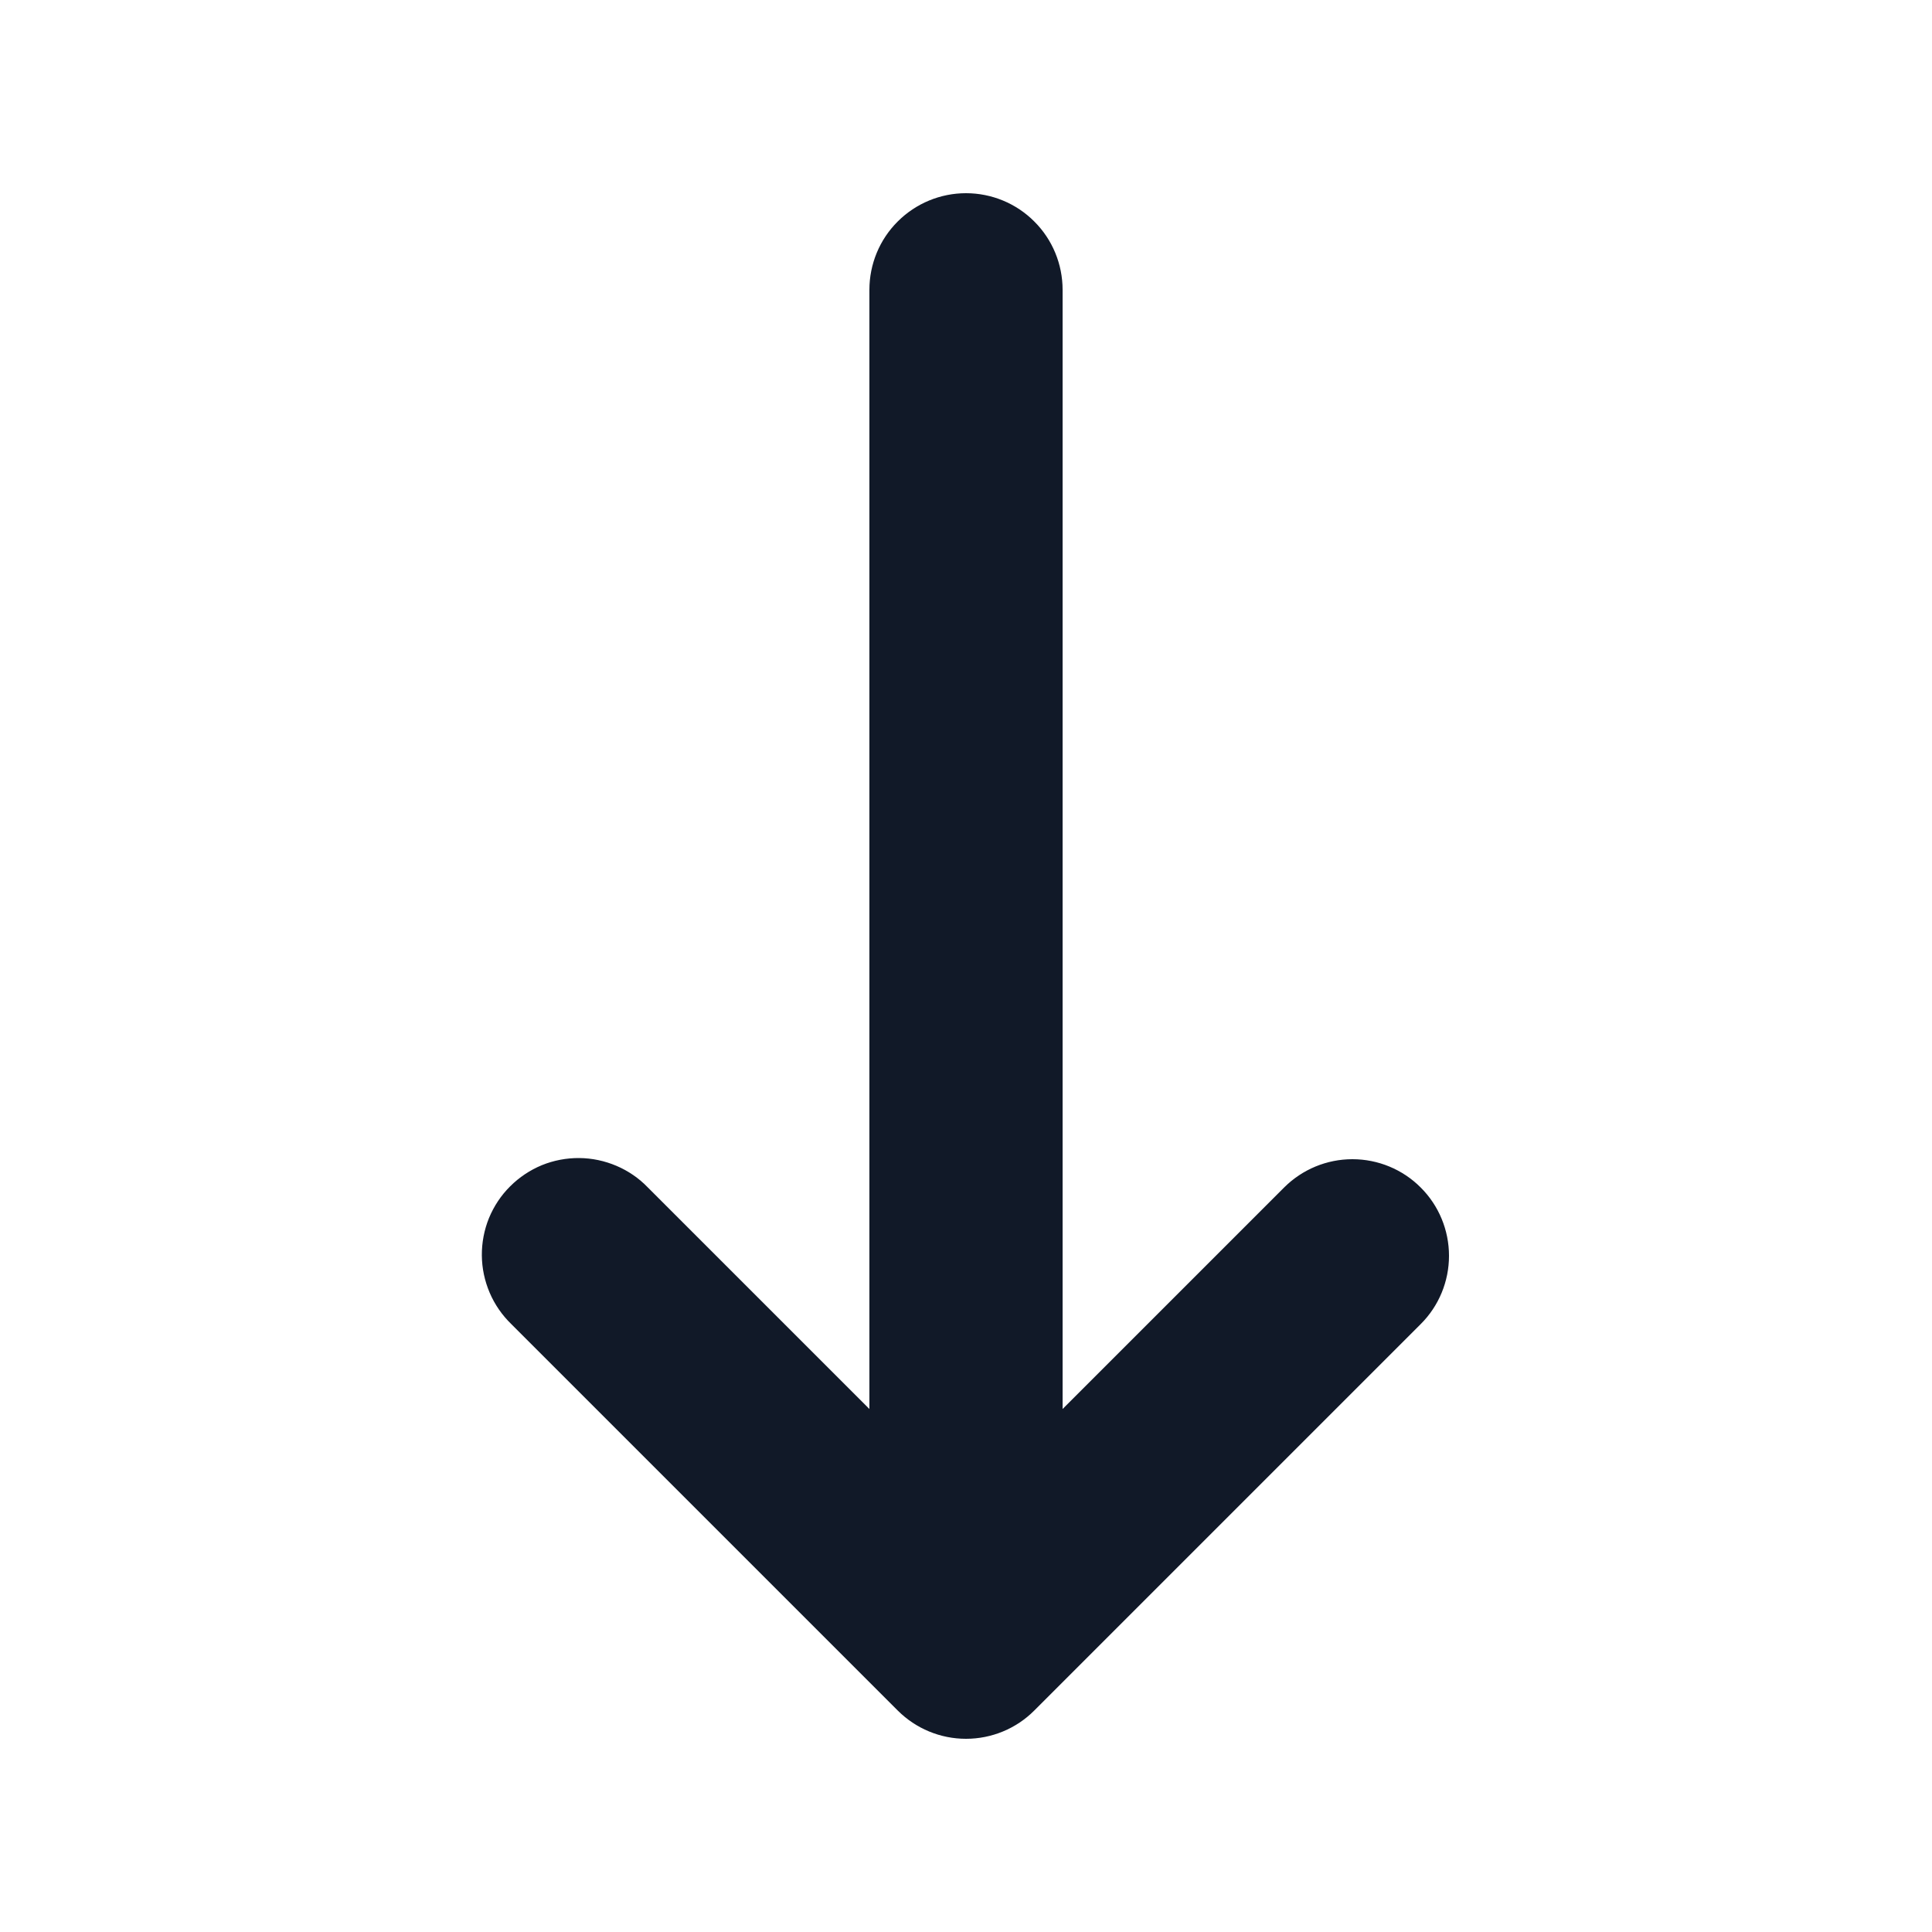 <svg width="20" height="20" viewBox="0 0 20 20" fill="none" xmlns="http://www.w3.org/2000/svg">
<path fill-rule="evenodd" clip-rule="evenodd" d="M14.707 12.293C14.895 12.48 15 12.735 15 13C15 13.265 14.895 13.52 14.707 13.707L10.707 17.707C10.52 17.895 10.265 18 10 18C9.735 18 9.481 17.895 9.293 17.707L5.293 13.707C5.198 13.615 5.121 13.504 5.069 13.382C5.017 13.26 4.989 13.129 4.988 12.996C4.987 12.864 5.012 12.732 5.062 12.609C5.113 12.486 5.187 12.374 5.281 12.281C5.375 12.187 5.486 12.113 5.609 12.062C5.732 12.012 5.864 11.987 5.996 11.988C6.129 11.989 6.26 12.017 6.382 12.069C6.504 12.121 6.615 12.197 6.707 12.293L9 14.586V3C9 2.735 9.105 2.48 9.293 2.293C9.481 2.105 9.735 2 10 2C10.265 2 10.52 2.105 10.707 2.293C10.895 2.48 11 2.735 11 3V14.586L13.293 12.293C13.481 12.105 13.735 12 14 12C14.265 12 14.52 12.105 14.707 12.293Z" fill="#111928"/>
</svg>

